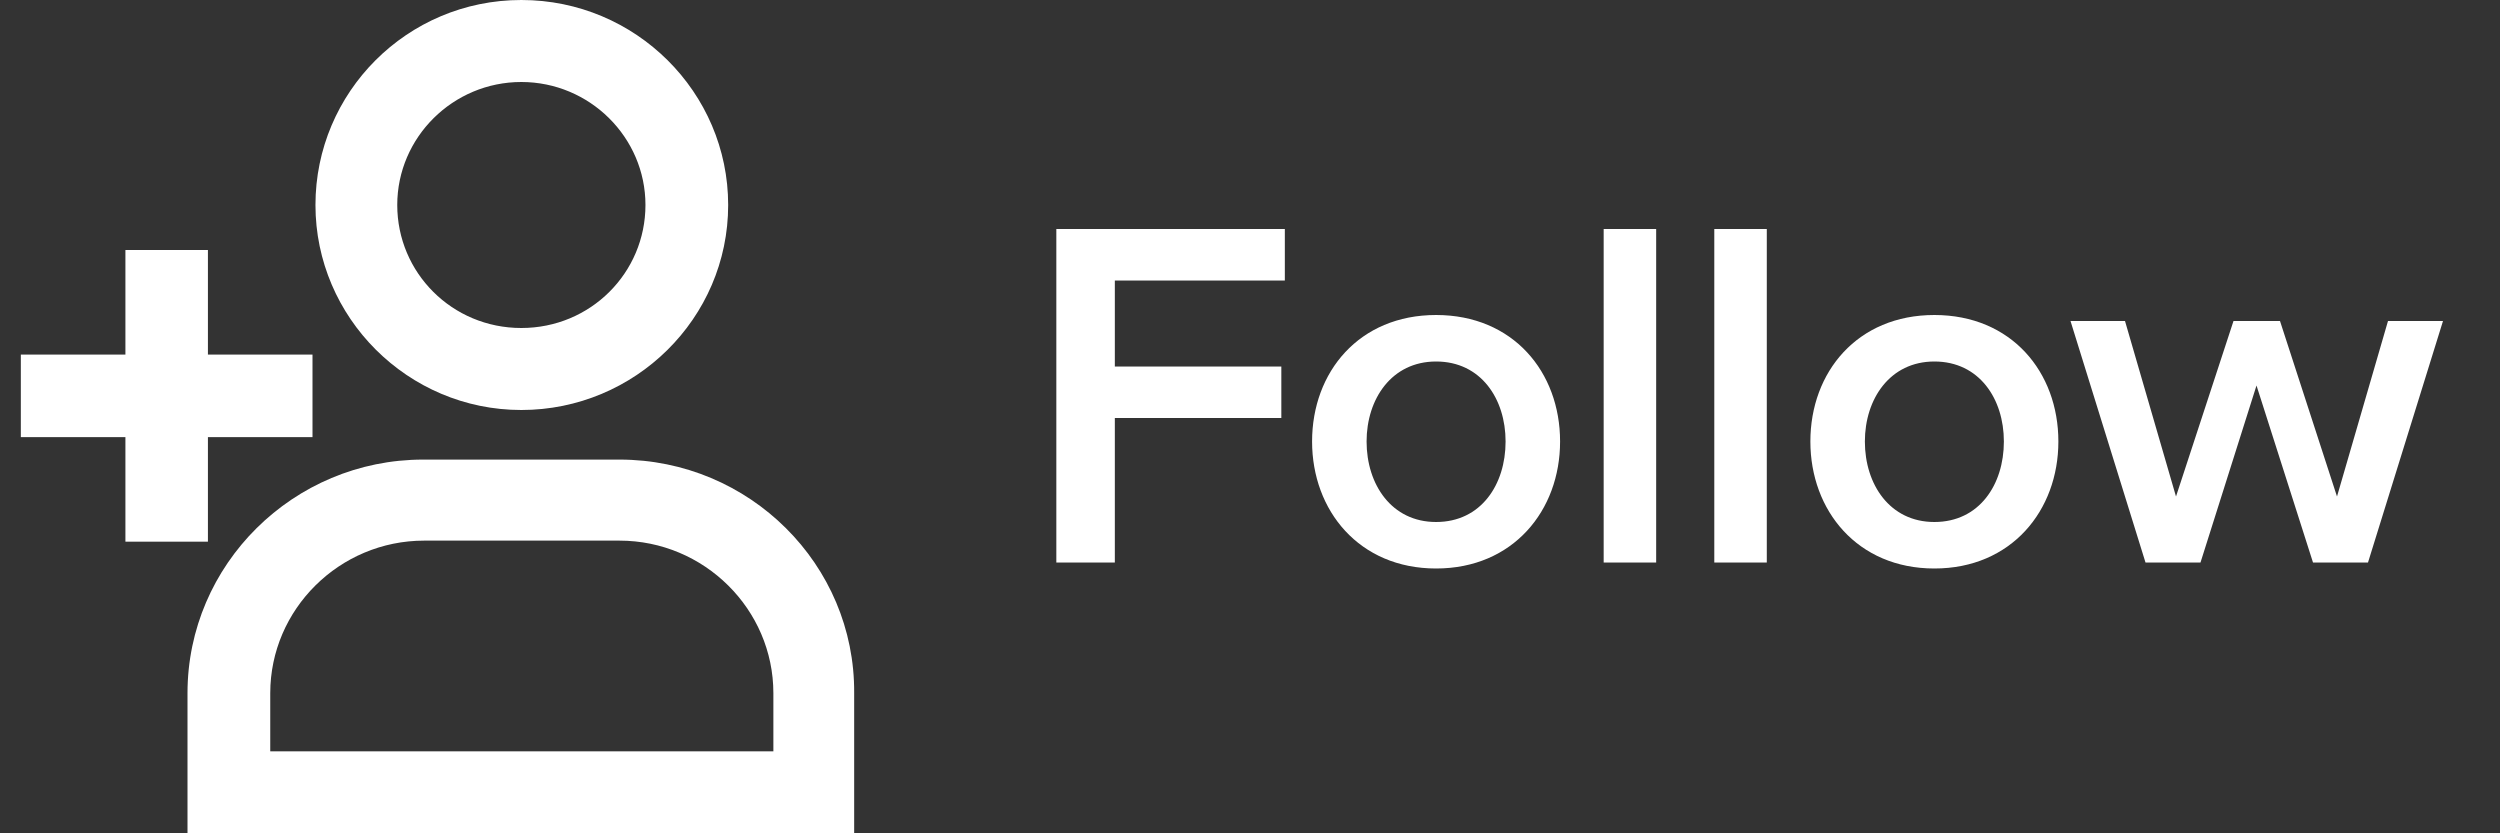 <svg width="60" height="20" viewBox="0 0 60 20" fill="none" xmlns="http://www.w3.org/2000/svg">
<rect x="0" y="0" width="60" height="20" fill="#333333" stroke="none"/>
<path d="M7.5 10.491V8.51H4.99V6H3.01V8.51H0.5V10.491H3.01V13H4.99V10.491H7.5Z" fill="white"/>
<path d="M14.867 11.03H10.157C7.04 11.03 4.5 13.547 4.5 16.636V20H20.5V16.636C20.523 13.547 17.983 11.03 14.867 11.03ZM18.561 18.032H6.486V16.636C6.486 14.622 8.148 12.975 10.18 12.975H14.867C16.898 12.975 18.561 14.622 18.561 16.636V18.032Z" fill="white"/>
<path d="M12.512 9.84C15.237 9.84 17.476 7.643 17.476 4.92C17.476 2.22 15.26 0 12.512 0C9.765 0 7.571 2.22 7.571 4.92C7.571 7.62 9.788 9.84 12.512 9.84ZM12.512 1.968C14.151 1.968 15.491 3.295 15.491 4.92C15.491 6.545 14.175 7.872 12.512 7.872C10.85 7.872 9.534 6.545 9.534 4.92C9.534 3.295 10.873 1.968 12.512 1.968Z" fill="white"/>
<path d="M26.756 13.5V10.032H30.752V8.796H26.756V6.732H30.836V5.496H25.352V13.5H26.756ZM34.466 13.644C36.314 13.644 37.442 12.252 37.442 10.596C37.442 8.928 36.314 7.56 34.466 7.56C32.618 7.56 31.49 8.928 31.49 10.596C31.49 12.252 32.618 13.644 34.466 13.644ZM34.466 12.528C33.398 12.528 32.798 11.628 32.798 10.596C32.798 9.576 33.398 8.676 34.466 8.676C35.546 8.676 36.134 9.576 36.134 10.596C36.134 11.628 35.546 12.528 34.466 12.528ZM39.748 13.5V5.496H38.488V13.5H39.748ZM42.403 13.5V5.496H41.143V13.5H42.403ZM46.425 13.644C48.273 13.644 49.401 12.252 49.401 10.596C49.401 8.928 48.273 7.56 46.425 7.56C44.577 7.56 43.449 8.928 43.449 10.596C43.449 12.252 44.577 13.644 46.425 13.644ZM46.425 12.528C45.357 12.528 44.757 11.628 44.757 10.596C44.757 9.576 45.357 8.676 46.425 8.676C47.505 8.676 48.093 9.576 48.093 10.596C48.093 11.628 47.505 12.528 46.425 12.528ZM56.832 13.5L58.632 7.704H57.312L56.088 11.916L54.72 7.704H53.604L52.224 11.916L51 7.704H49.692L51.492 13.5H52.812L54.156 9.252L55.512 13.5H56.832Z" fill="white"/>
</svg>
